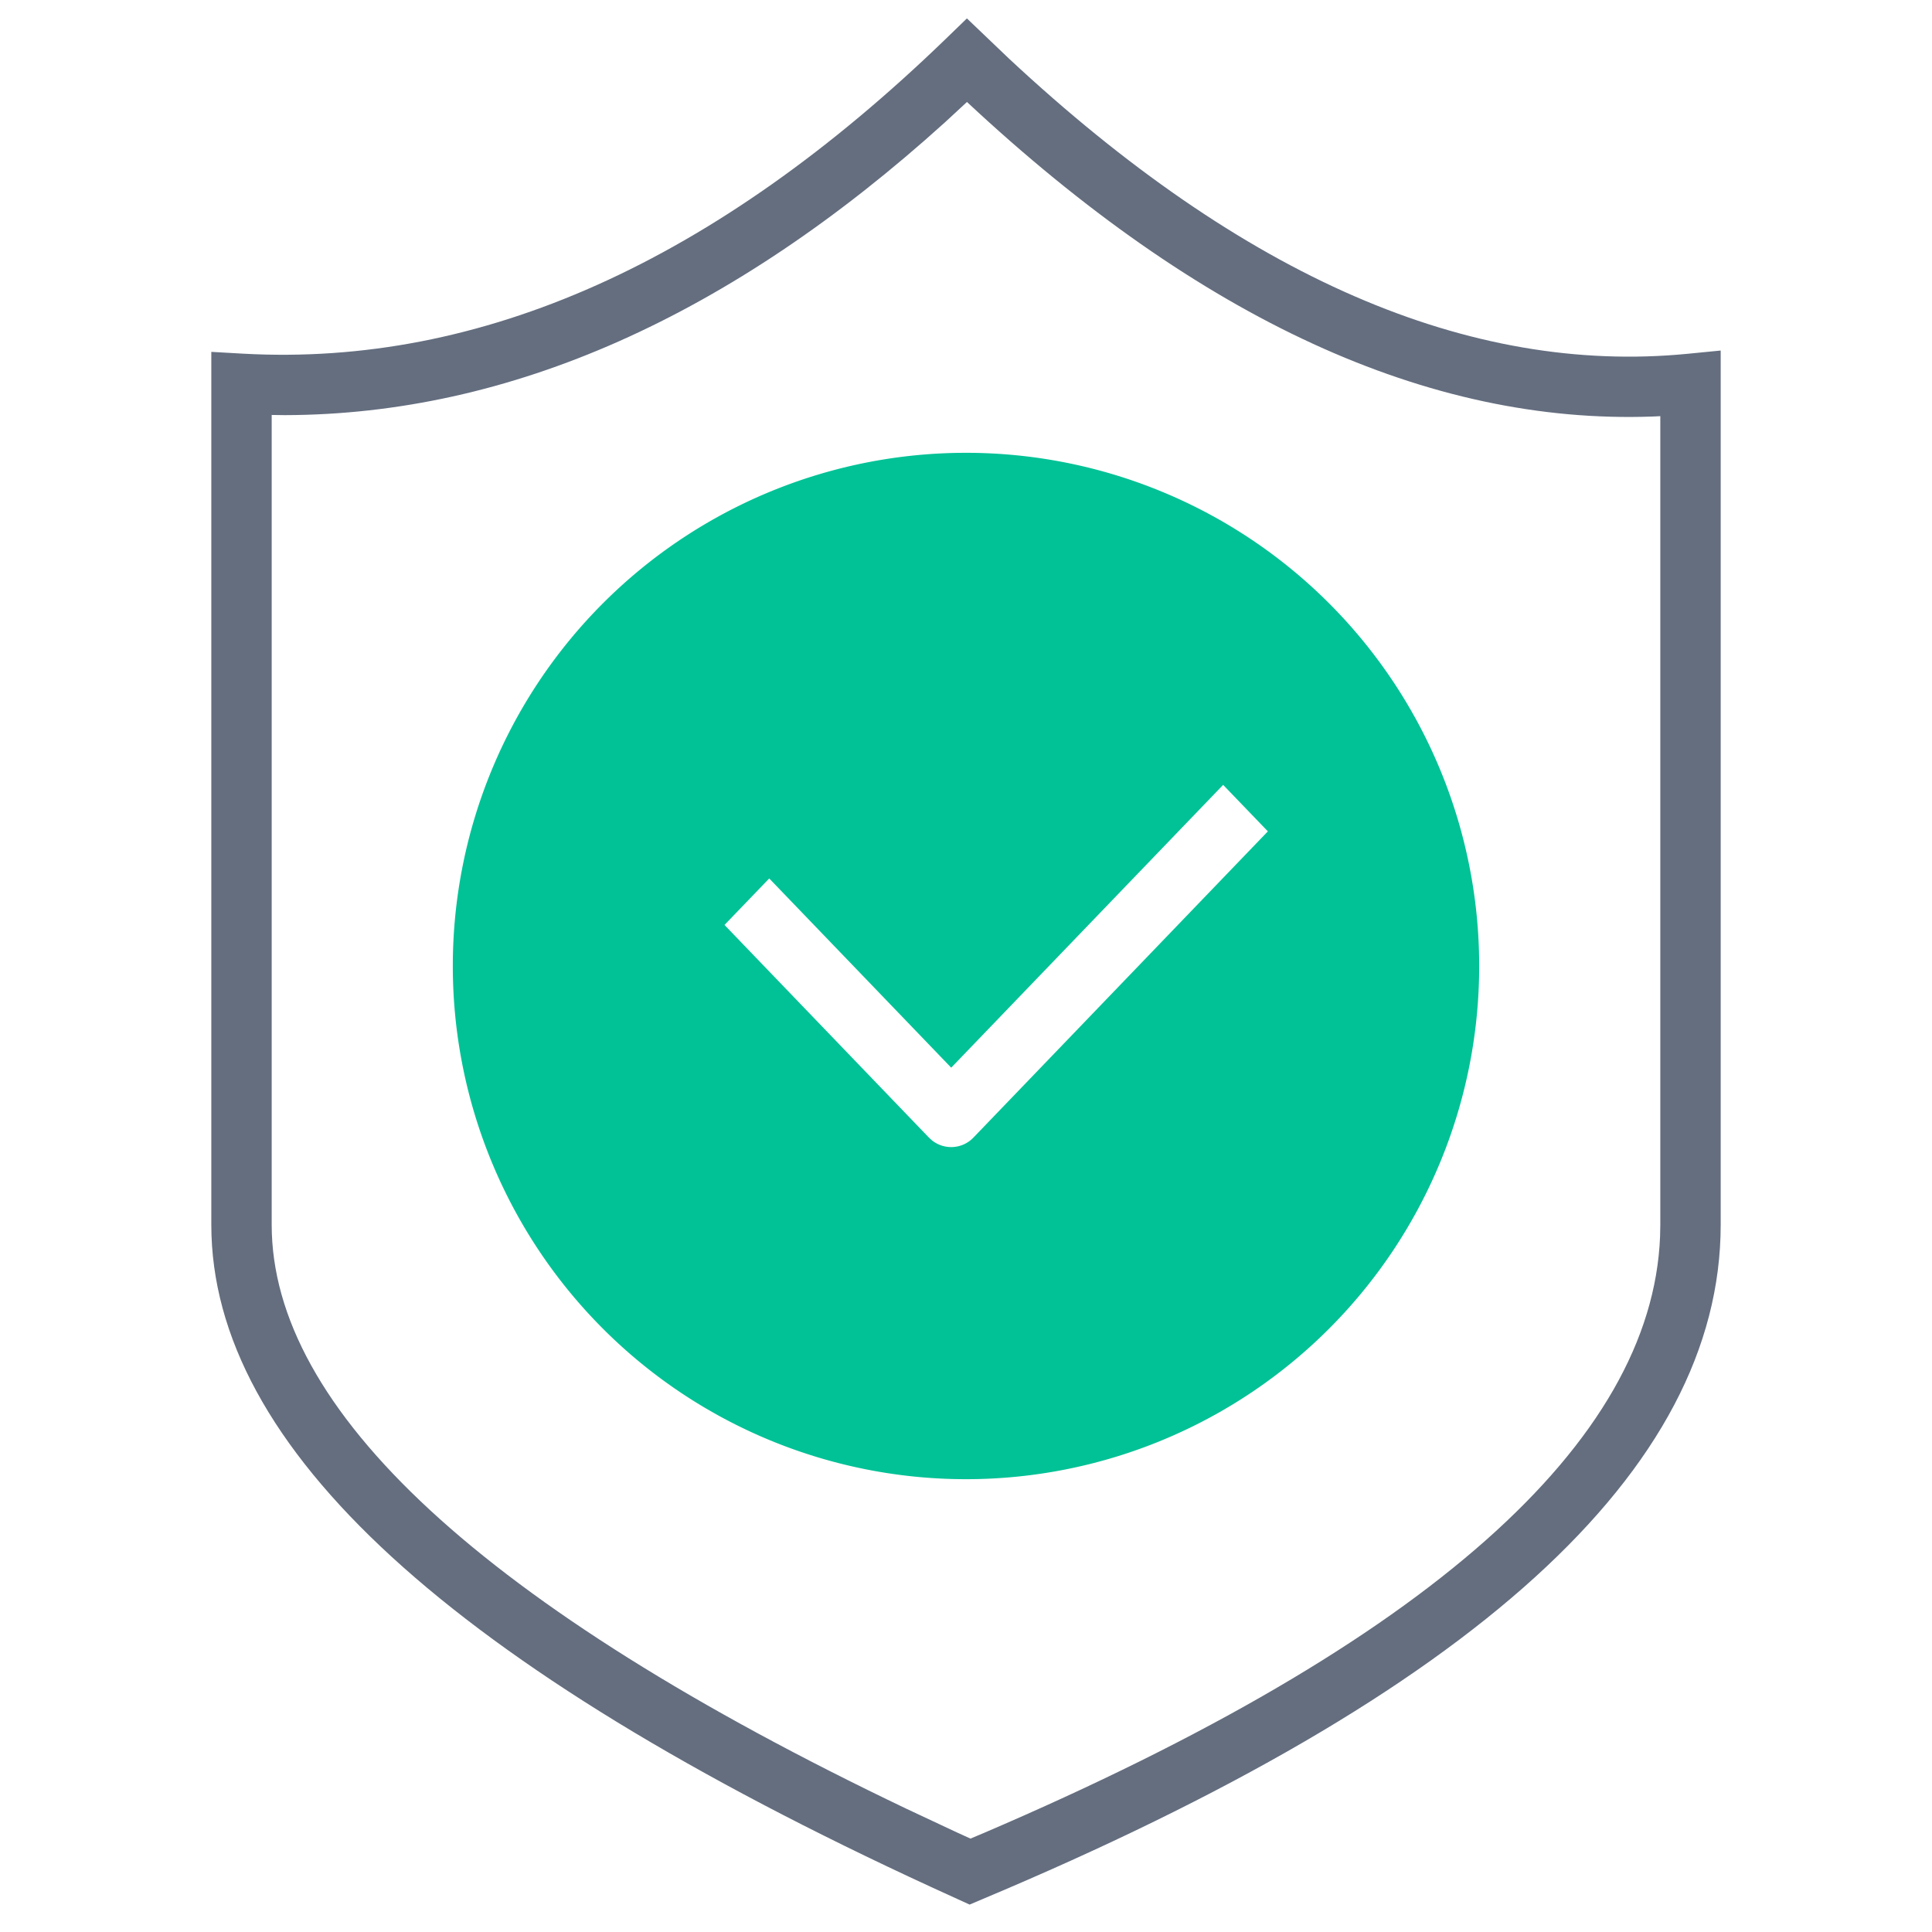 <svg class="icon" style="width: 1em;height: 1em;vertical-align: middle;fill: currentColor;overflow: hidden;" viewBox="0 0 1024 1024" version="1.1" xmlns="http://www.w3.org/2000/svg" p-id="4195"><path d="M534.592 30.88l-22.112-21.12-11.104 10.752c-122.56 118.592-246.528 173.888-372.48 166.944l-16.896-0.96v462.656c0 118.4 128.096 234.24 381.6 351.04l20.32 9.28 6.4-2.72c259.968-109.088 391.68-227.328 391.68-357.6V185.792l-17.568 1.728c-115.552 11.296-235.392-40.512-359.84-156.64z m-22.08 23.168c123.328 115.136 244.512 171.04 363.456 166.72l4.032-0.192v428.576l-0.128 6.272c-4.384 108.928-122.752 215.104-358.208 316l-7.296 3.072-7.232-3.296-26.496-12.416C255.424 851.264 144 746.976 144 649.152V219.936l7.04 0.096c119.36-0.32 236.096-52.32 349.888-155.264l11.584-10.72z" fill="#646E7F" p-id="4196"></path><path d="M512 240a272 272 0 1 1 0 544 272 272 0 0 1 0-544z m136.288 176l-144.128 149.888-96.448-100.288-23.712 24.64 108.288 112.64 1.6 1.472a16.32 16.32 0 0 0 22.112-1.472L672 440.64l-23.712-24.64z" fill="#00C296" p-id="4197"></path></svg>